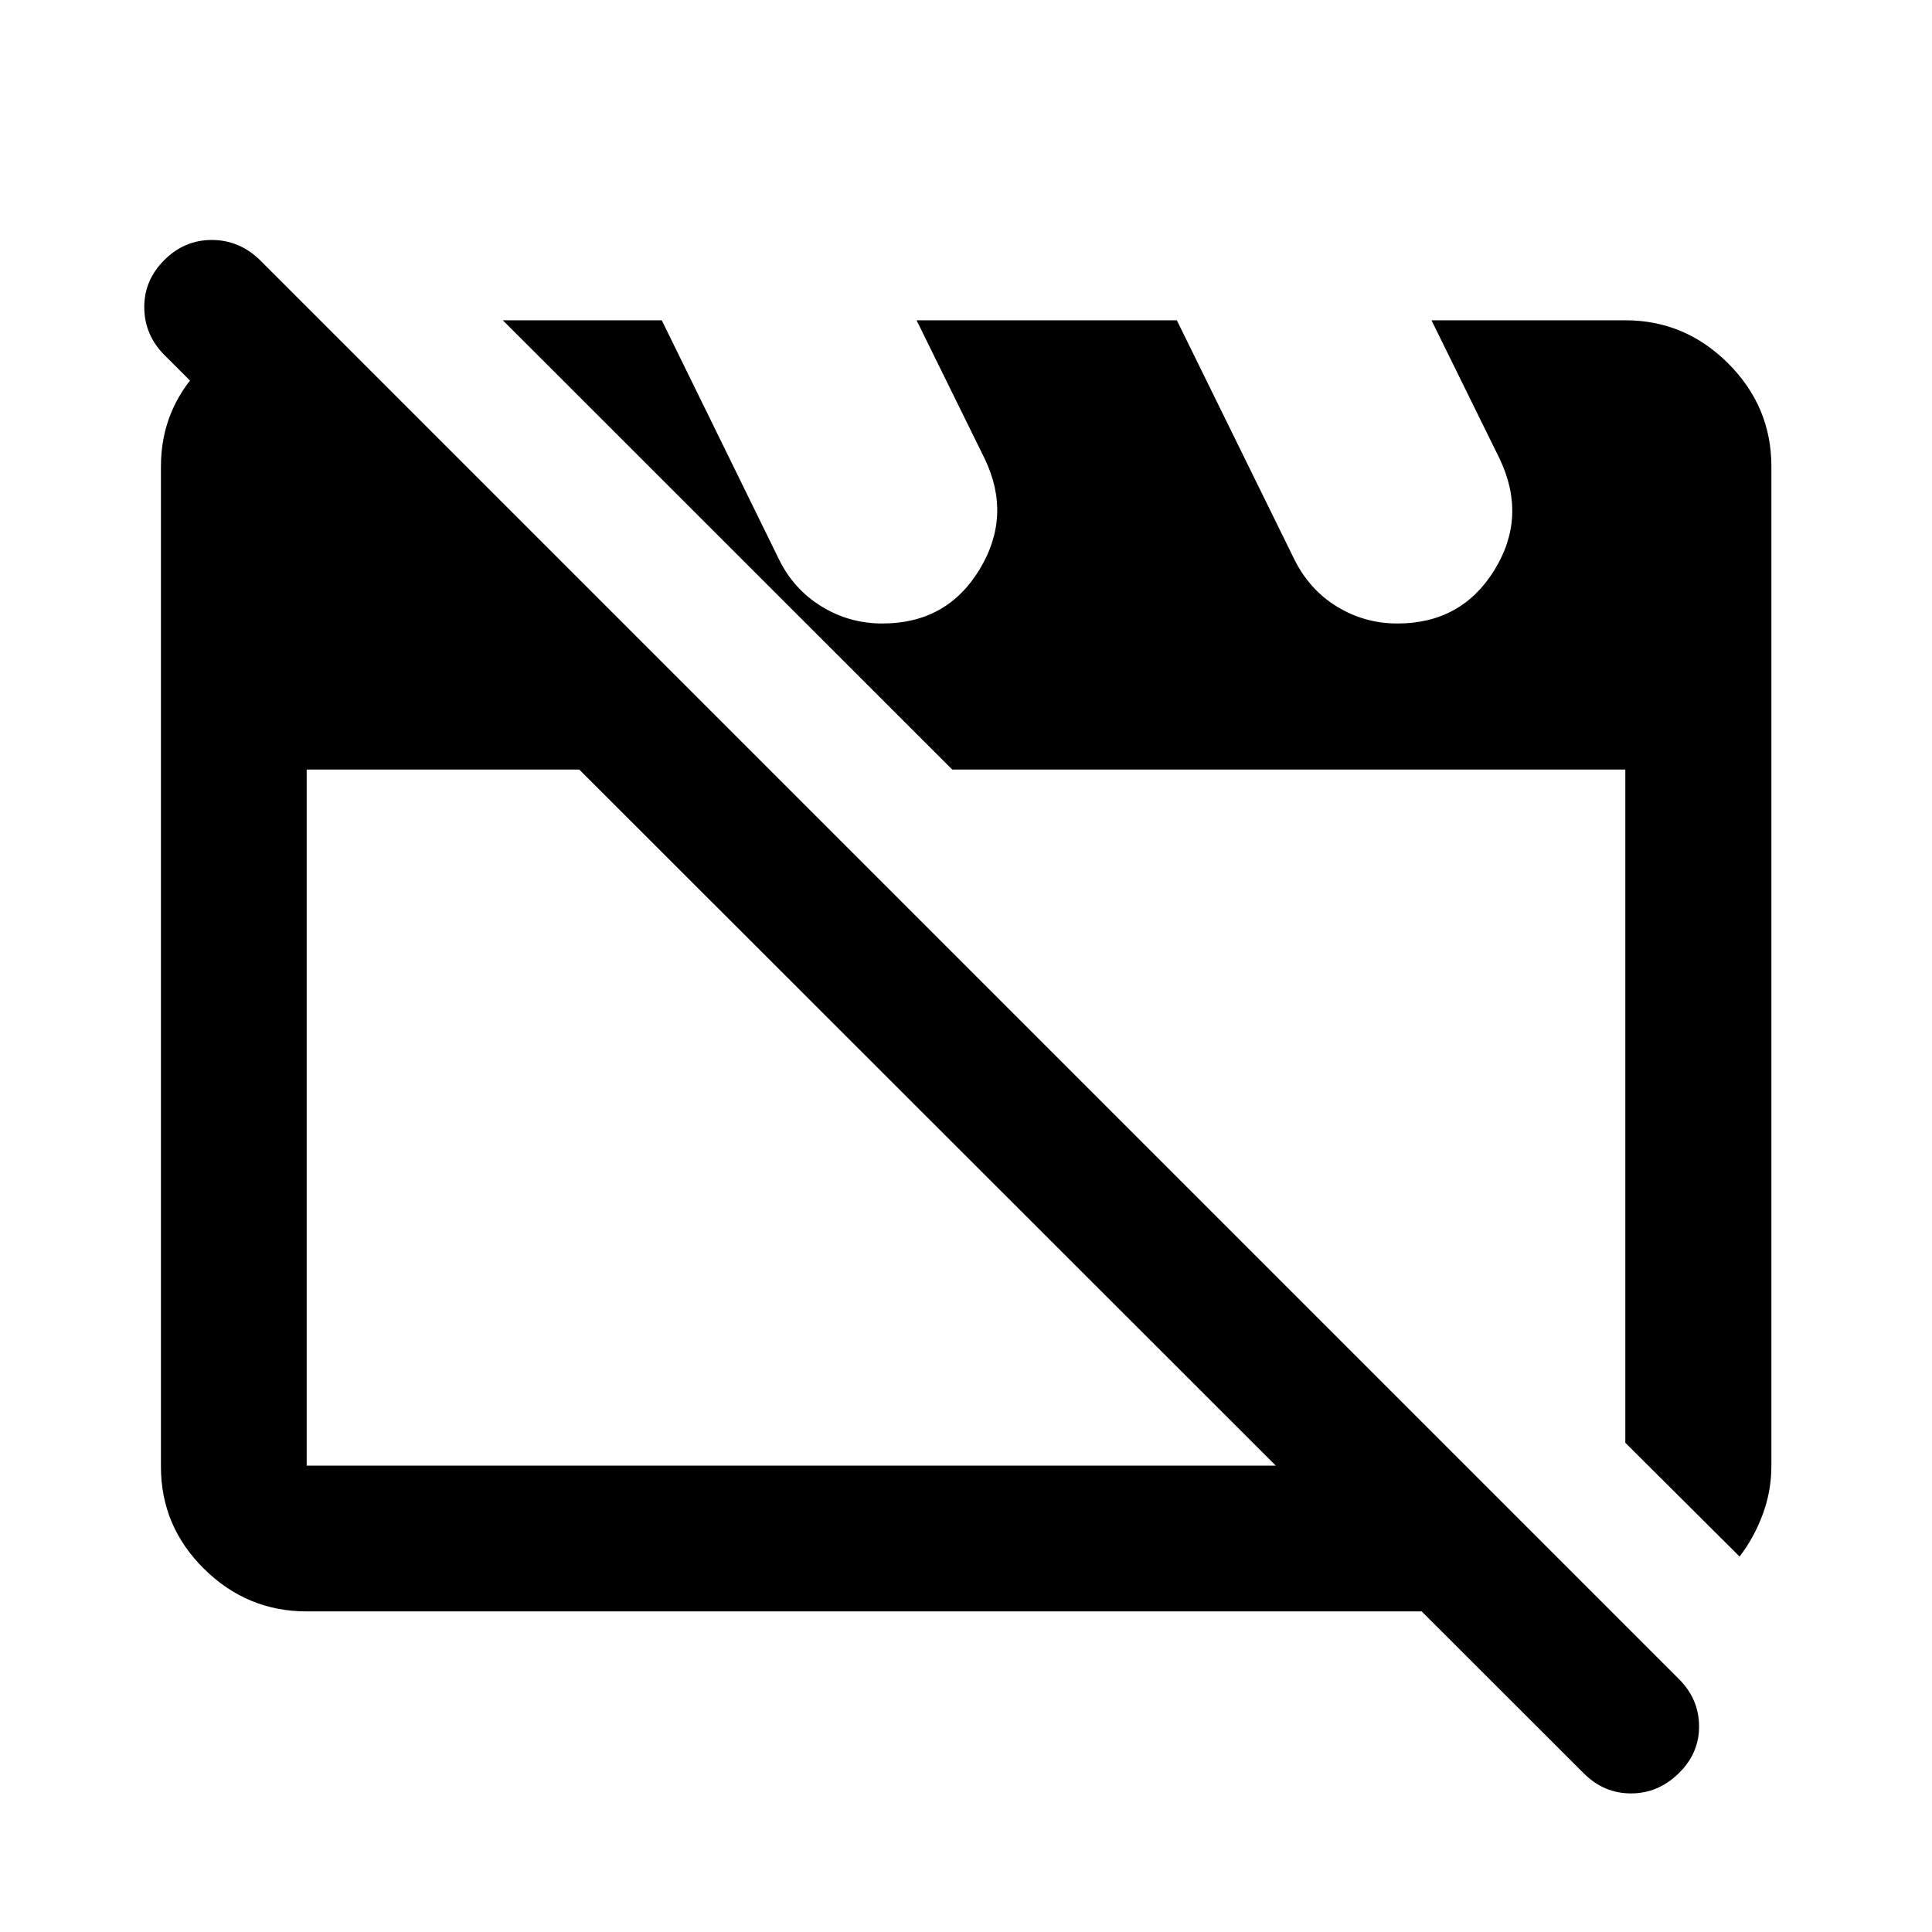 <svg xmlns="http://www.w3.org/2000/svg" height="40" viewBox="0 -960 960 960" width="40"><path d="M152.391-159.304q-29.619 0-51.019-21.166-21.401-21.166-21.401-50.696v-497.11q0-27.643 19.007-47.999 19.008-20.356 46.456-23.066h15.167l221.732 221.732H152.391v345.885h575.827l72.42 72.42H152.391Zm712-27.246-56.782-56.543v-334.516H473.166L249.84-800.855h78.986l58.188 118.681q7.201 14.826 21.033 23.406 13.831 8.579 30.438 8.579 31.909 0 48.186-26.735 16.278-26.736 2.618-55.142l-33.847-68.789h129.319l58.435 118.9q7.551 15.12 21.251 23.443 13.7 8.323 29.89 8.323 31.804 0 48.176-26.462 16.372-26.463 2.712-55.263l-33.927-68.941h96.311q29.684 0 51.132 21.447 21.448 21.448 21.448 51.132v496.677q0 12.525-4.314 24.109-4.315 11.585-11.484 20.94ZM786.923-78.867 81.661-783.63q-9.893-9.969-9.973-23.572-.08-13.603 9.959-23.581 9.971-9.978 23.608-9.978t23.904 9.978l705.129 705.129q9.894 9.915 9.973 23.375.08 13.46-10.125 23.439-10.205 9.978-23.707 9.978-13.501 0-23.506-10.005Zm-326.299-325.8Zm179.89-5.681Z"/></svg>